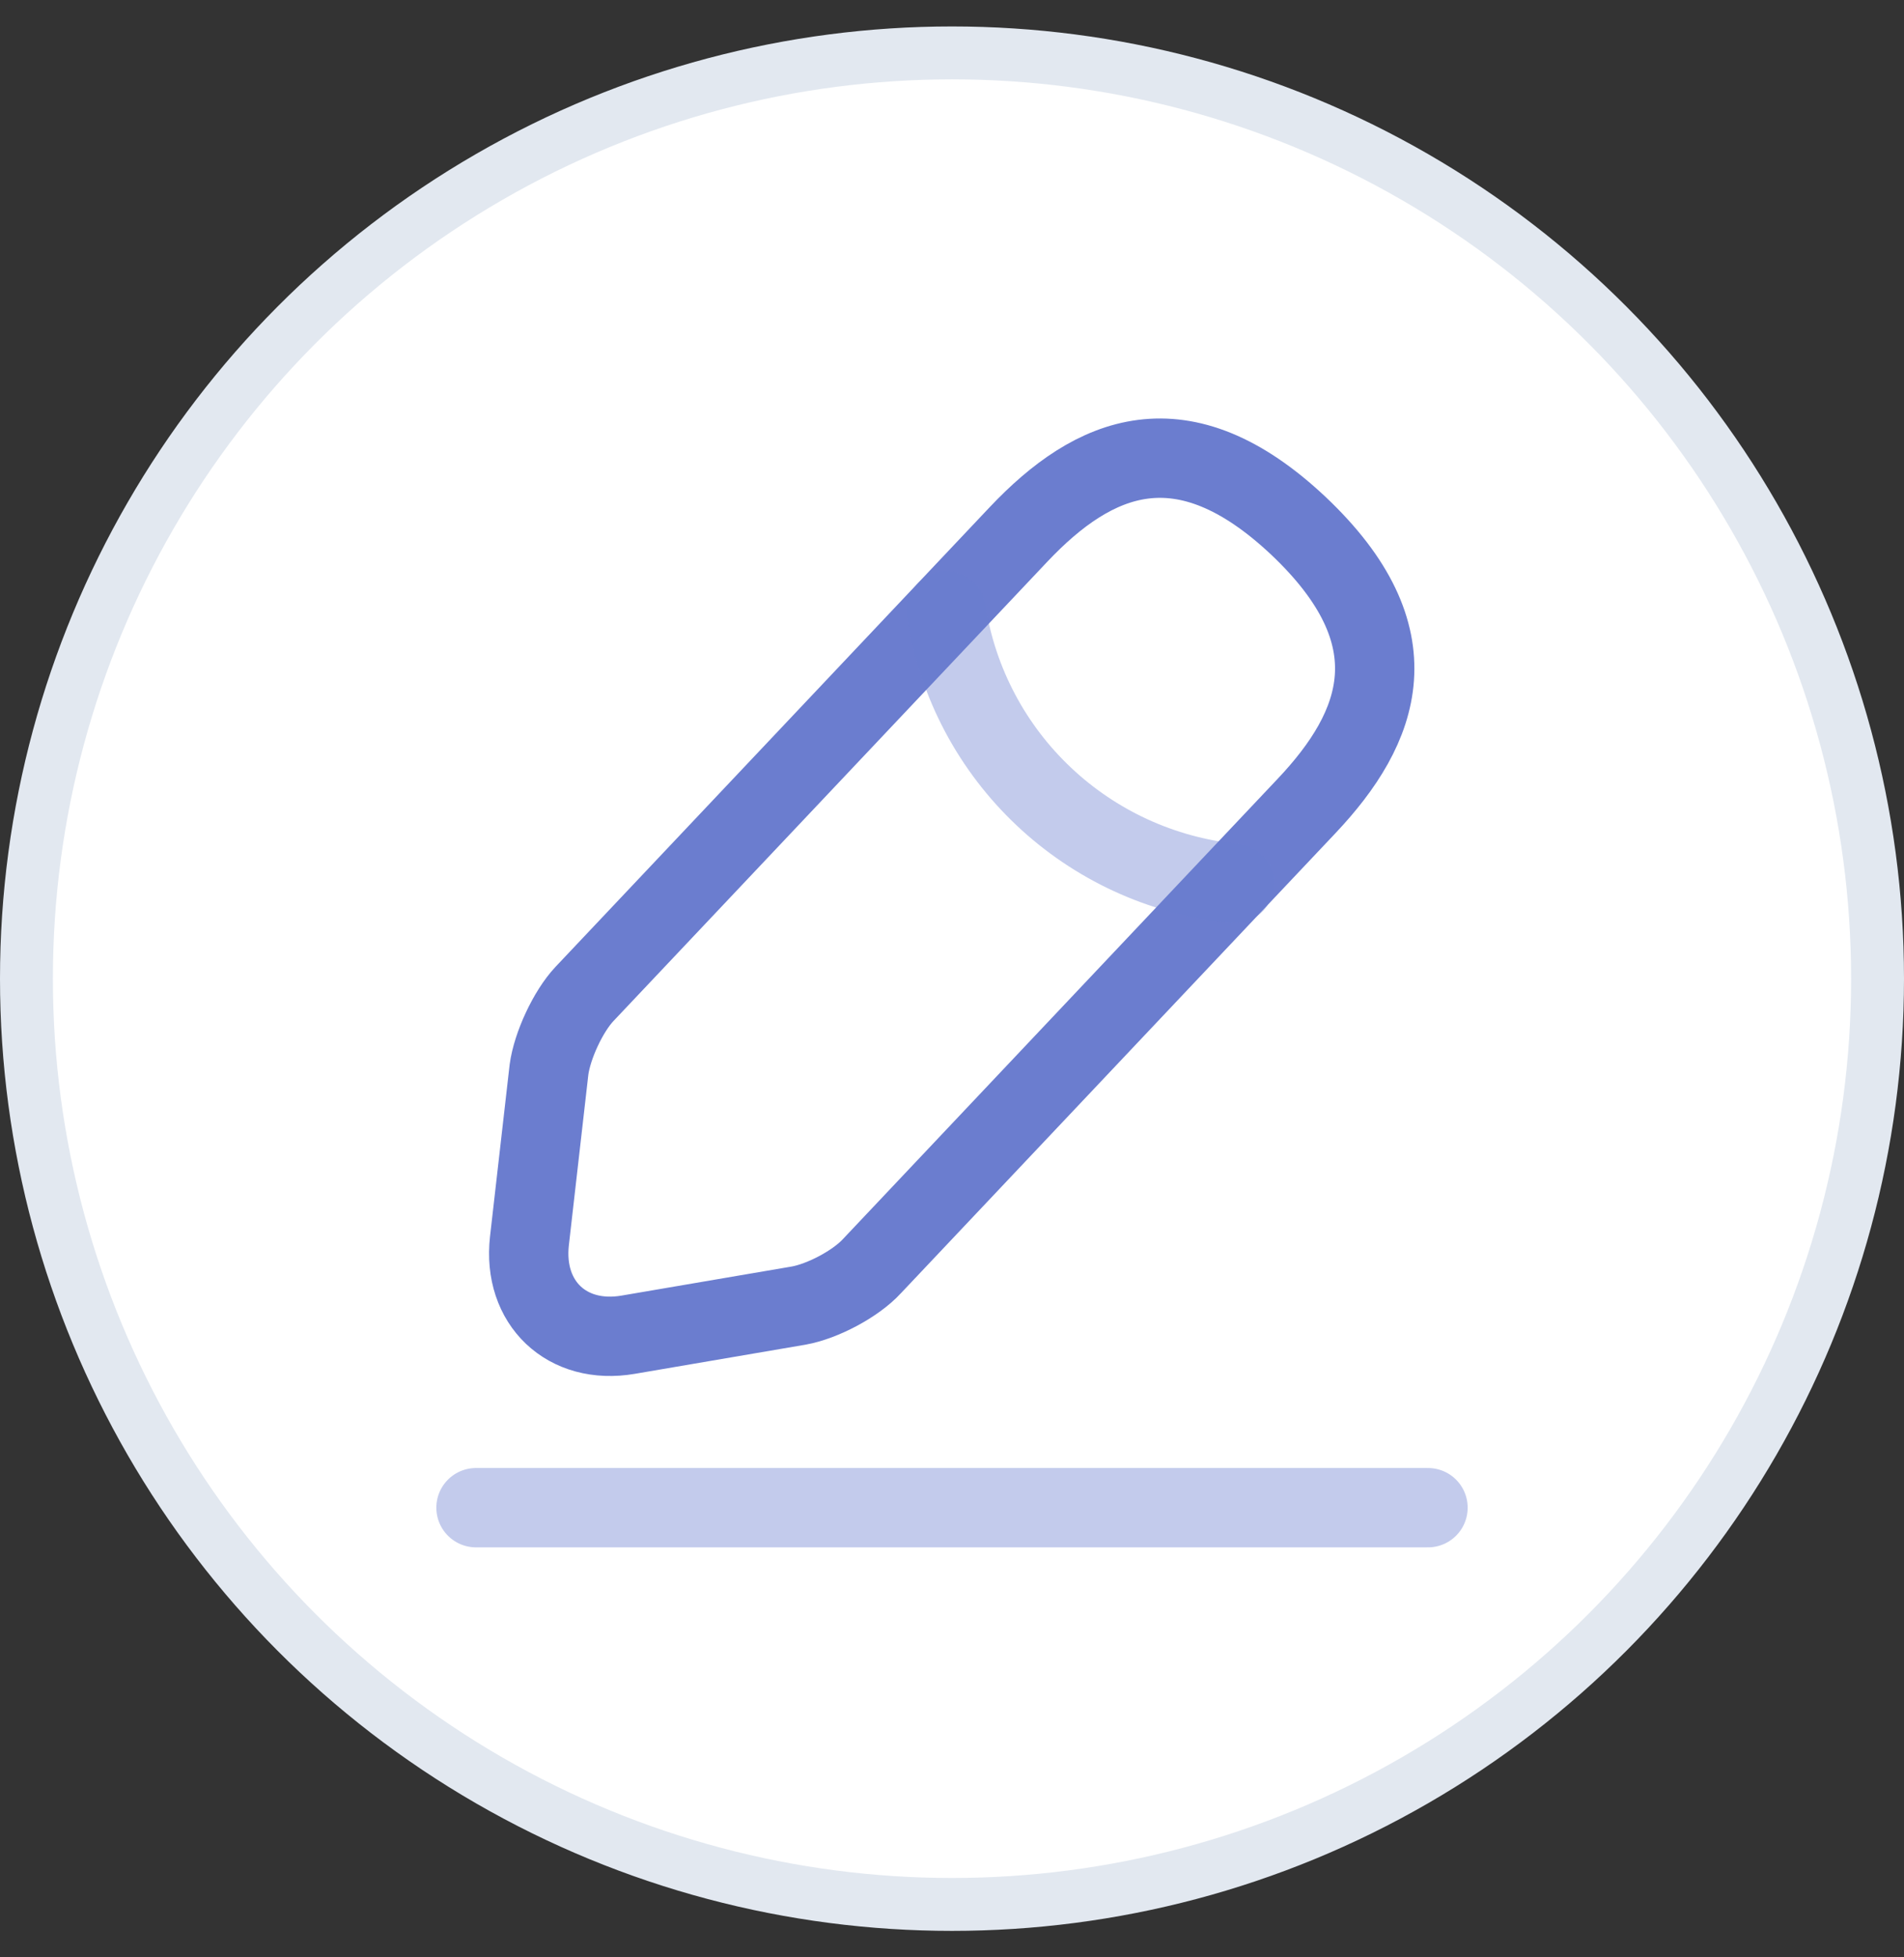 <svg width="36" height="37" viewBox="0 0 36 37" fill="none" xmlns="http://www.w3.org/2000/svg">
<rect x="0" y="0" width="36" height="37" fill="#333333" stroke="none"/>
<circle cx="18" cy="18.5" r="17.5" fill="white" stroke="#E2E8F0"/>
<path d="M19.26 10.1L11.05 18.79C10.74 19.12 10.44 19.77 10.38 20.22L10.01 23.46C9.88 24.63 10.72 25.43 11.88 25.23L15.1 24.68C15.55 24.6 16.18 24.27 16.49 23.93L24.7 15.24C26.12 13.74 26.76 12.03 24.55 9.94C22.35 7.87 20.68 8.6 19.26 10.1Z" stroke="#6B7DCF" stroke-width="1.5" stroke-miterlimit="10" stroke-linecap="round" stroke-linejoin="round"/>
<path opacity="0.4" d="M17.89 11.55C18.32 14.31 20.56 16.42 23.34 16.7" stroke="#6B7DCF" stroke-width="1.5" stroke-miterlimit="10" stroke-linecap="round" stroke-linejoin="round"/>
<path opacity="0.4" d="M9 28.5H27" stroke="#6B7DCF" stroke-width="1.5" stroke-miterlimit="10" stroke-linecap="round" stroke-linejoin="round"/>
</svg>
